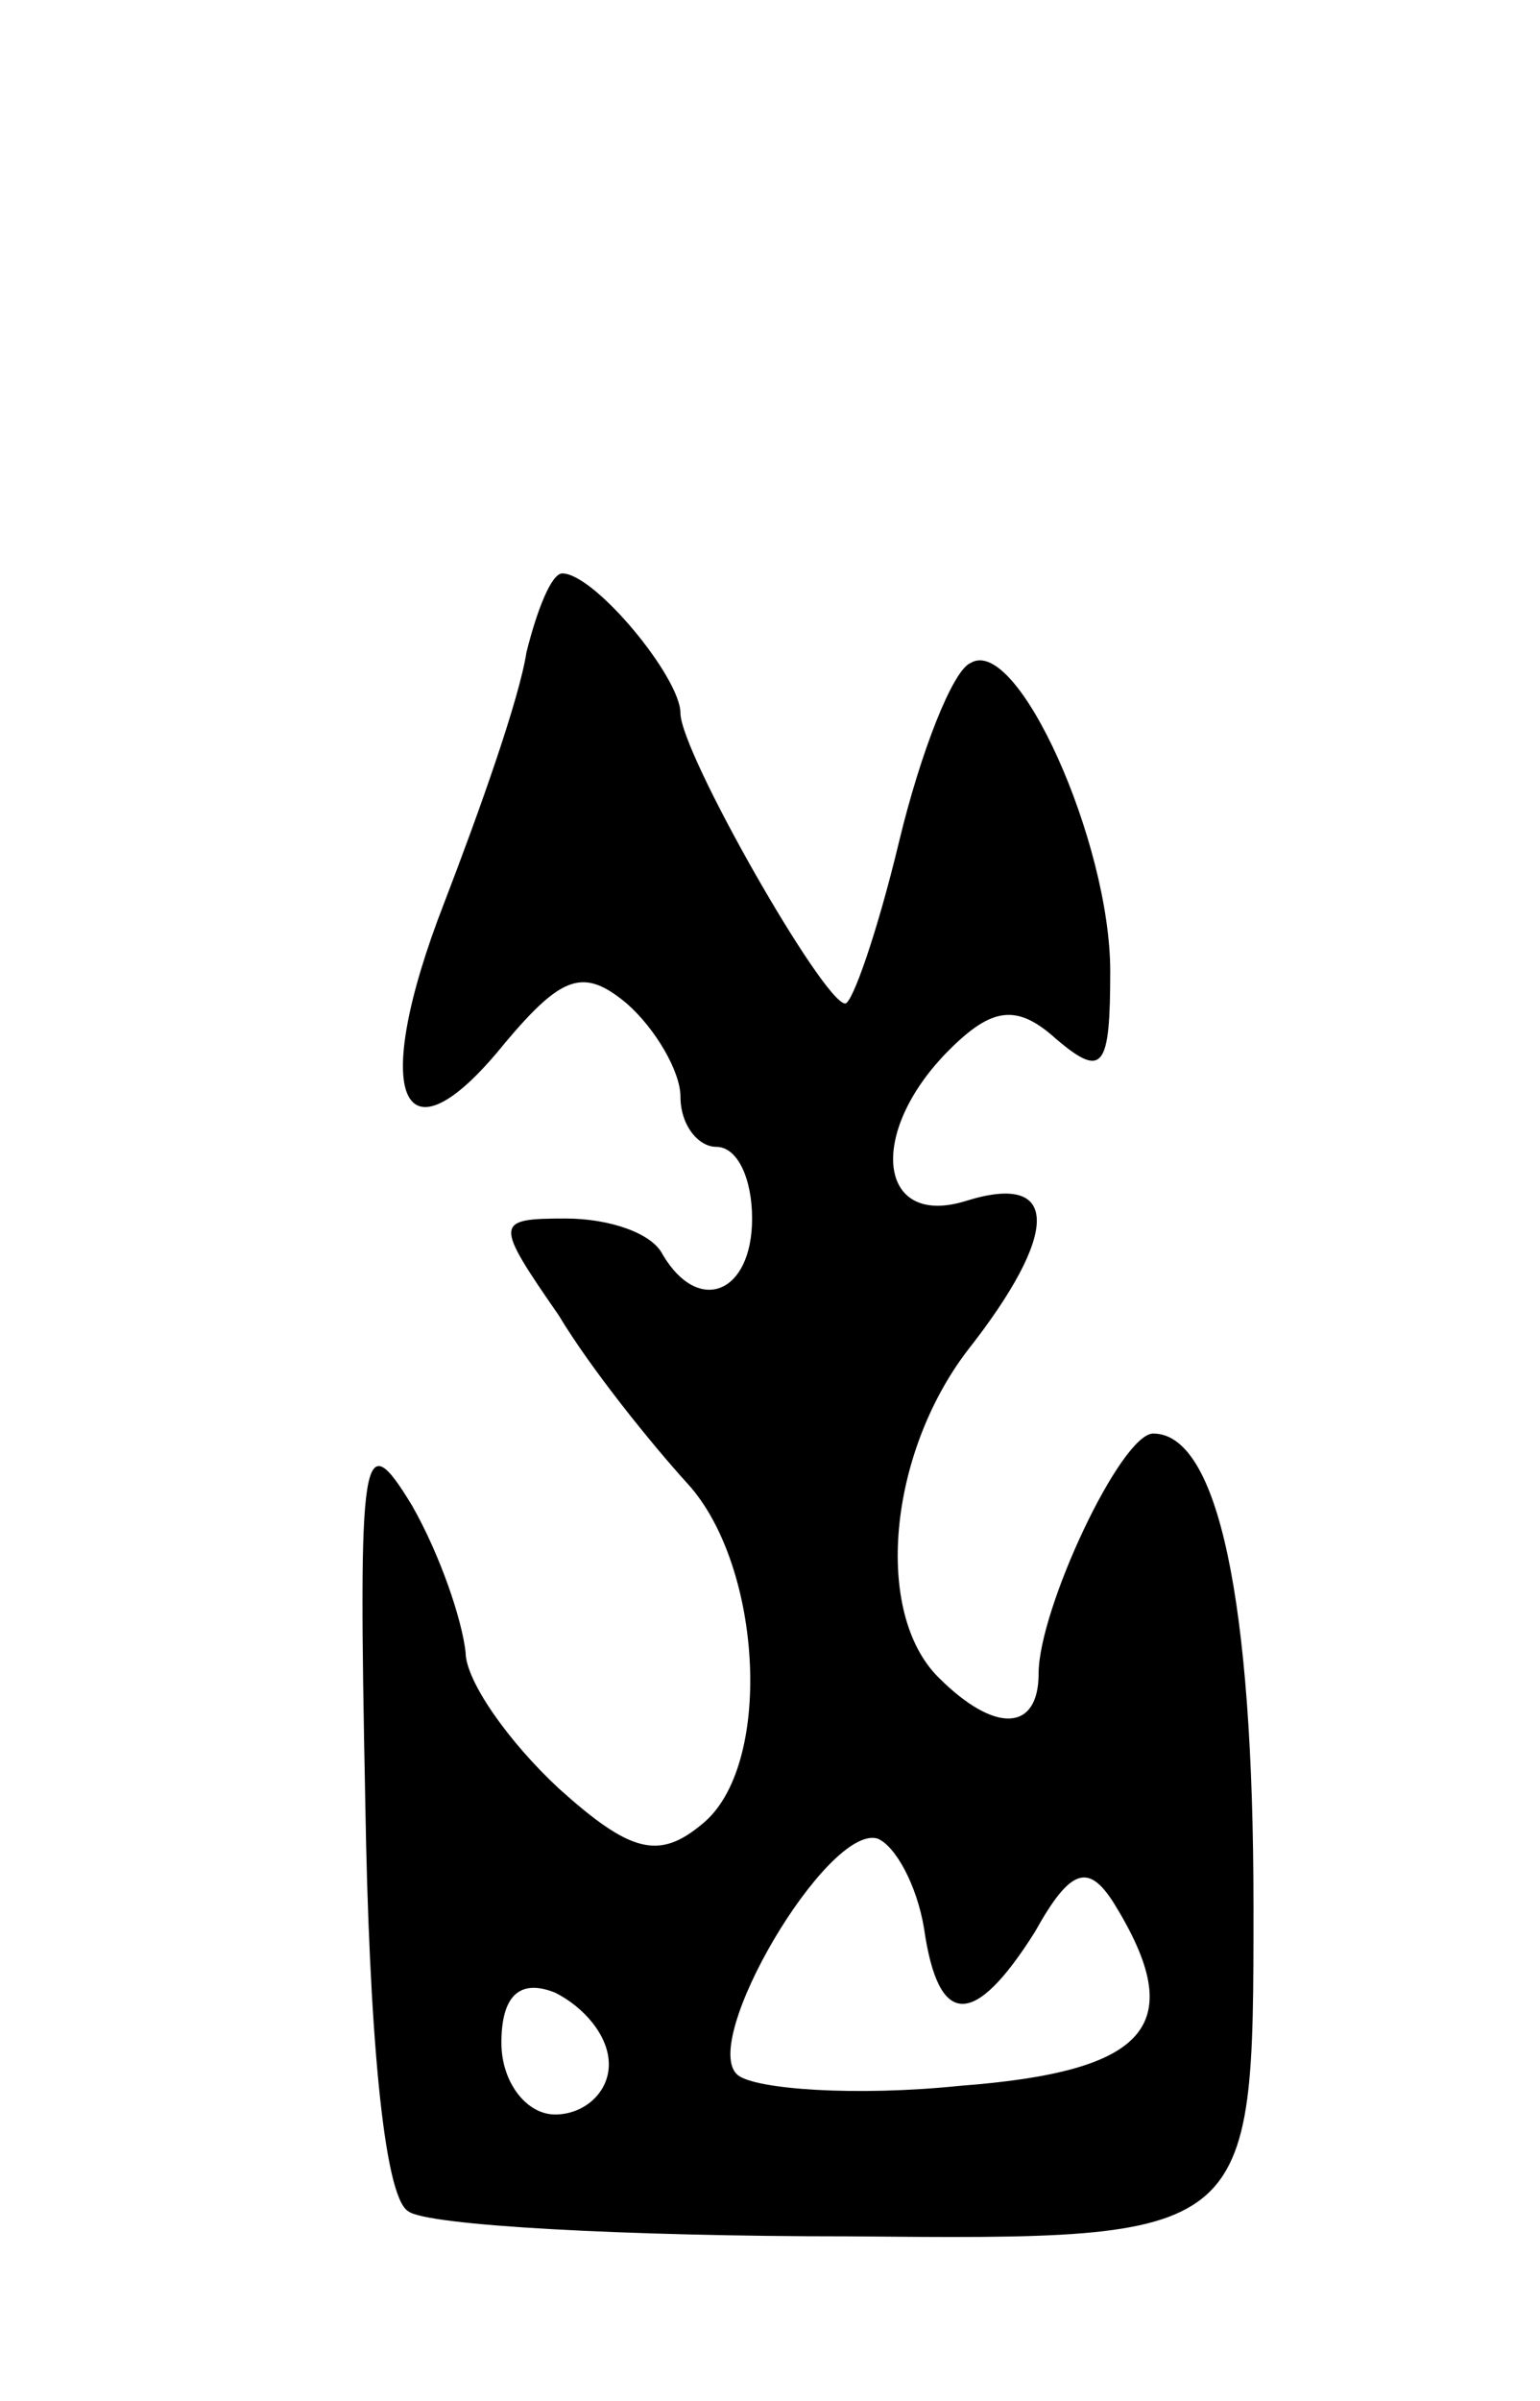 <svg version="1.0" xmlns="http://www.w3.org/2000/svg"
 width="43pt" height="67pt" viewBox="0 0 43 67"
 preserveAspectRatio="xMidYMid meet">
<g transform="translate(0,67) scale(0.1,-0.1)"
fill="#000000" stroke="none">
<path d="M147 488 c-2 -13 -13 -44 -23 -70 -21 -54 -12 -75 17 -39 16 19 22
21 34 11 8 -7 15 -19 15 -26 0 -8 5 -14 10 -14 6 0 10 -9 10 -20 0 -21 -15
-27 -25 -10 -3 6 -15 10 -27 10 -20 0 -20 -1 -2 -27 9 -15 26 -36 36 -47 21
-23 24 -79 4 -95 -12 -10 -20 -8 -40 10 -14 13 -26 30 -26 38 -1 9 -7 27 -15
41 -14 23 -15 16 -13 -83 1 -62 5 -110 12 -114 5 -4 61 -7 123 -7 113 -1 113
-1 113 92 0 86 -10 132 -28 132 -9 0 -32 -49 -32 -67 0 -16 -12 -17 -28 -1
-18 18 -14 62 8 91 26 33 26 50 0 42 -25 -8 -28 19 -5 42 12 12 19 13 30 3 13
-11 15 -8 15 19 0 36 -26 94 -39 86 -5 -2 -14 -25 -20 -50 -6 -25 -13 -45 -15
-45 -6 0 -46 70 -46 81 0 10 -24 39 -33 39 -3 0 -7 -10 -10 -22z m111 -356 c4
-28 14 -28 31 -1 10 18 15 19 22 8 21 -34 10 -47 -43 -51 -29 -3 -57 -1 -62 3
-11 9 25 70 39 66 5 -2 11 -13 13 -25z m-88 -38 c0 -8 -7 -14 -15 -14 -8 0
-15 9 -15 20 0 13 5 18 15 14 8 -4 15 -12 15 -20z"/>
</g>
</svg>
